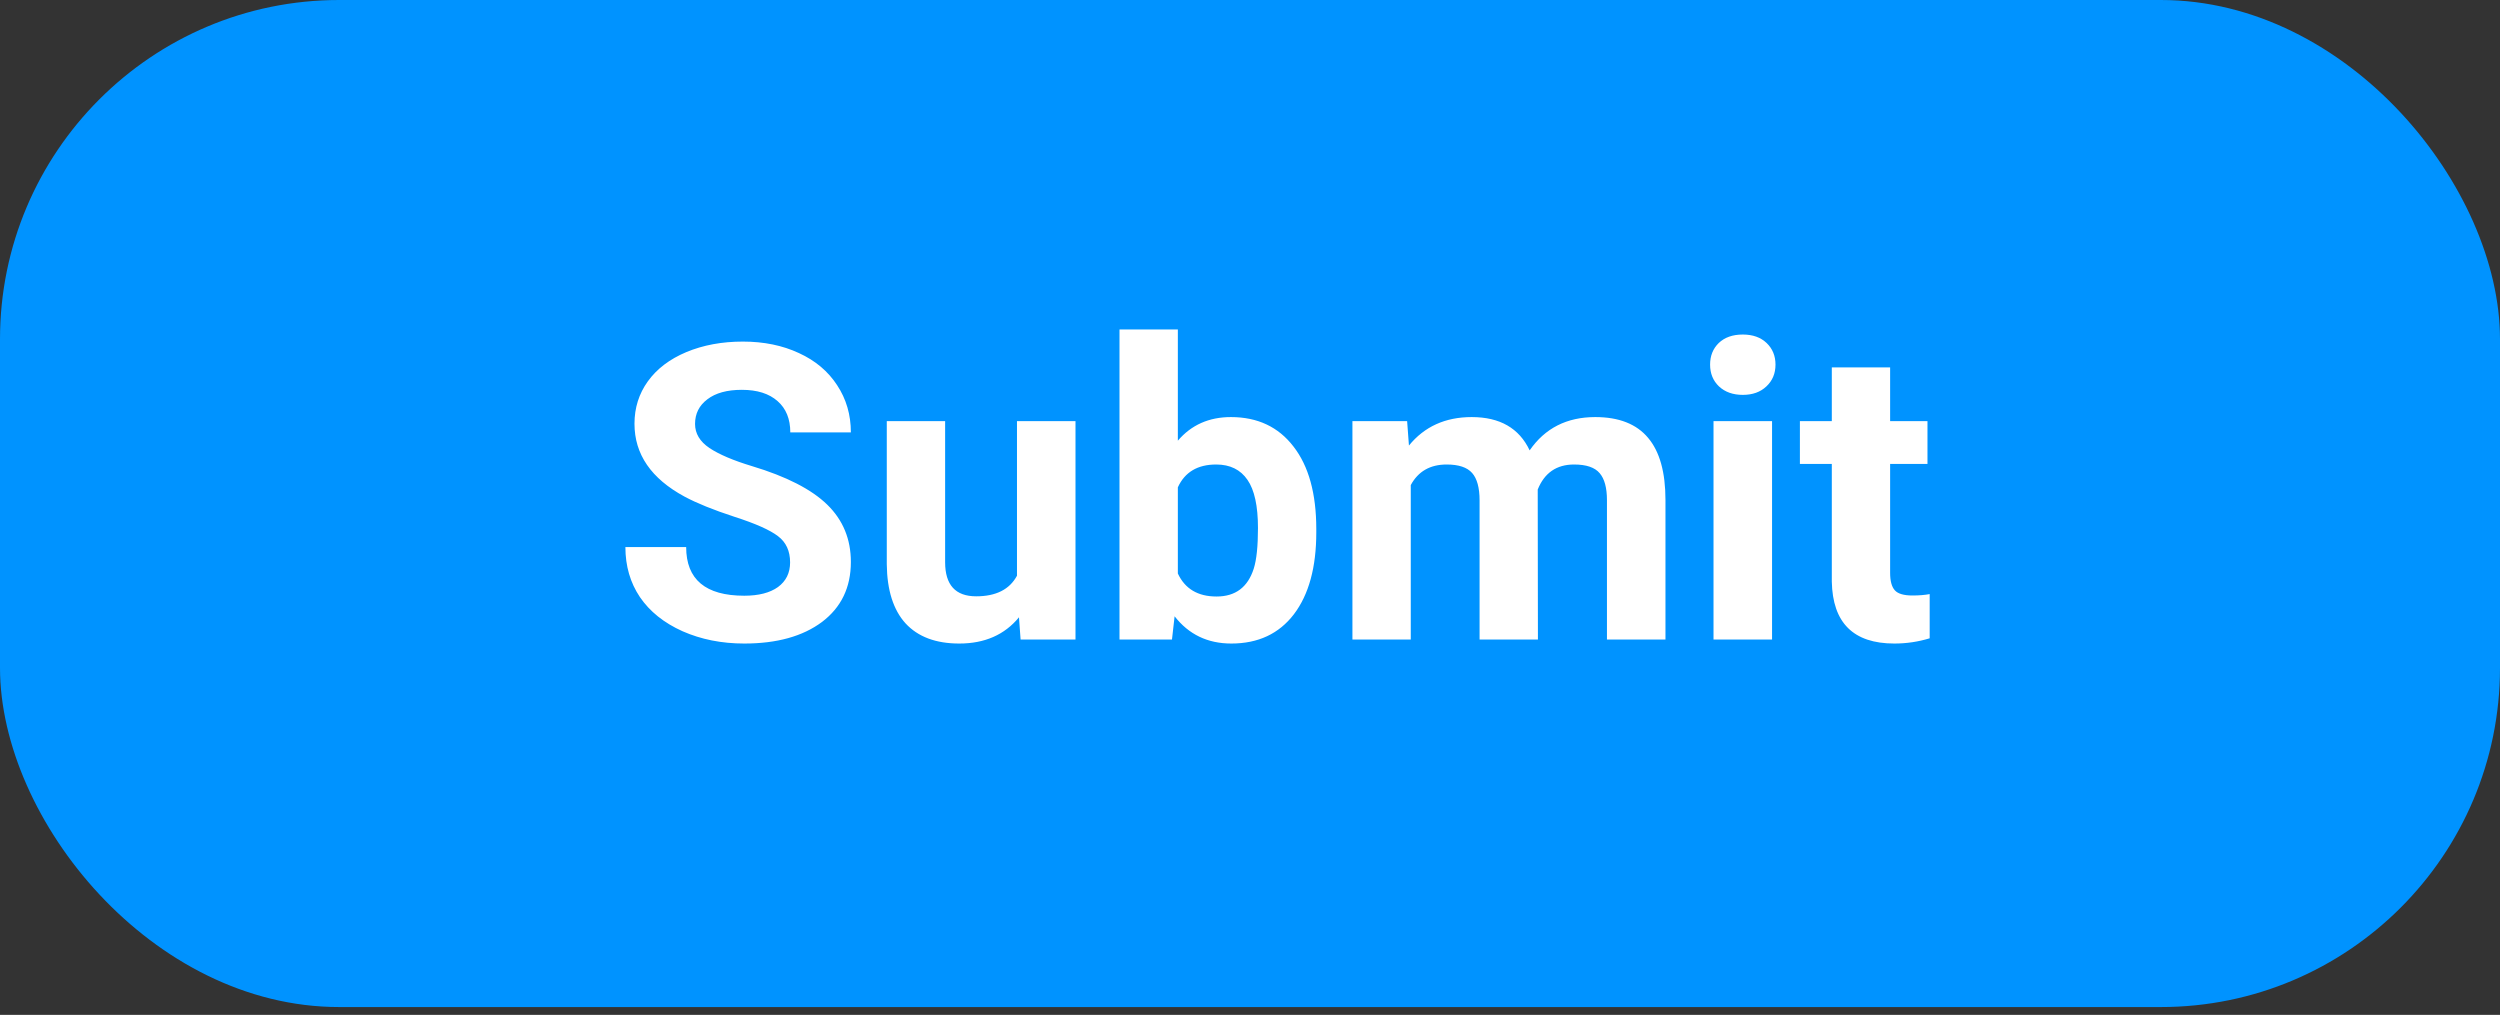 <svg width="101" height="41" viewBox="0 0 101 41" fill="none" xmlns="http://www.w3.org/2000/svg">
<rect x="0" y="0" width="101" height="41" fill="#333333" stroke="none"/>
<rect width="101" height="40.685" rx="13.704" fill="#0093FF"/>
<path d="M31.92 22.721C31.92 22.259 31.757 21.906 31.431 21.661C31.105 21.411 30.518 21.15 29.67 20.878C28.822 20.601 28.15 20.329 27.655 20.063C26.307 19.334 25.633 18.353 25.633 17.119C25.633 16.477 25.813 15.907 26.172 15.407C26.536 14.901 27.055 14.507 27.729 14.224C28.409 13.941 29.169 13.8 30.012 13.8C30.86 13.8 31.616 13.955 32.279 14.265C32.942 14.569 33.456 15.002 33.82 15.562C34.19 16.122 34.375 16.758 34.375 17.47H31.928C31.928 16.926 31.757 16.505 31.415 16.206C31.072 15.901 30.591 15.749 29.971 15.749C29.373 15.749 28.909 15.877 28.577 16.132C28.245 16.382 28.08 16.714 28.08 17.127C28.08 17.513 28.273 17.837 28.659 18.098C29.05 18.358 29.623 18.603 30.379 18.831C31.771 19.25 32.785 19.769 33.421 20.389C34.057 21.009 34.375 21.78 34.375 22.705C34.375 23.732 33.986 24.539 33.209 25.127C32.431 25.708 31.385 25.999 30.069 25.999C29.156 25.999 28.324 25.833 27.574 25.502C26.824 25.165 26.25 24.705 25.853 24.123C25.462 23.542 25.266 22.868 25.266 22.101H27.721C27.721 23.411 28.504 24.067 30.069 24.067C30.651 24.067 31.105 23.95 31.431 23.716C31.757 23.477 31.92 23.145 31.92 22.721ZM41.167 24.939C40.586 25.646 39.781 25.999 38.754 25.999C37.808 25.999 37.085 25.727 36.584 25.184C36.09 24.64 35.837 23.844 35.826 22.794V17.013H38.183V22.713C38.183 23.632 38.601 24.091 39.438 24.091C40.238 24.091 40.787 23.814 41.086 23.259V17.013H43.45V25.836H41.232L41.167 24.939ZM53.178 21.506C53.178 22.919 52.877 24.023 52.273 24.817C51.67 25.605 50.827 25.999 49.745 25.999C48.789 25.999 48.025 25.632 47.454 24.898L47.348 25.836H45.228V13.311H47.585V17.804C48.128 17.168 48.843 16.85 49.729 16.85C50.806 16.85 51.648 17.247 52.257 18.04C52.871 18.829 53.178 19.94 53.178 21.375V21.506ZM50.822 21.335C50.822 20.443 50.681 19.794 50.398 19.386C50.115 18.973 49.694 18.766 49.134 18.766C48.384 18.766 47.867 19.073 47.585 19.688V23.169C47.873 23.789 48.395 24.099 49.15 24.099C49.911 24.099 50.411 23.724 50.651 22.974C50.765 22.615 50.822 22.069 50.822 21.335ZM56.848 17.013L56.921 18C57.547 17.233 58.392 16.85 59.457 16.85C60.593 16.85 61.374 17.298 61.798 18.195C62.417 17.298 63.301 16.85 64.448 16.85C65.404 16.85 66.117 17.13 66.584 17.69C67.052 18.244 67.285 19.081 67.285 20.201V25.836H64.921V20.209C64.921 19.709 64.823 19.345 64.627 19.117C64.431 18.883 64.086 18.766 63.592 18.766C62.885 18.766 62.396 19.103 62.124 19.777L62.132 25.836H59.775V20.218C59.775 19.707 59.675 19.337 59.474 19.109C59.273 18.88 58.93 18.766 58.446 18.766C57.778 18.766 57.294 19.043 56.995 19.598V25.836H54.638V17.013H56.848ZM71.591 25.836H69.226V17.013H71.591V25.836ZM69.088 14.73C69.088 14.376 69.204 14.086 69.438 13.857C69.677 13.629 70.001 13.515 70.409 13.515C70.811 13.515 71.132 13.629 71.371 13.857C71.61 14.086 71.73 14.376 71.73 14.73C71.73 15.089 71.607 15.382 71.363 15.61C71.123 15.839 70.805 15.953 70.409 15.953C70.012 15.953 69.691 15.839 69.446 15.61C69.207 15.382 69.088 15.089 69.088 14.73ZM76.361 14.844V17.013H77.87V18.742H76.361V23.145C76.361 23.471 76.424 23.705 76.549 23.846C76.674 23.988 76.913 24.058 77.266 24.058C77.527 24.058 77.758 24.039 77.959 24.001V25.787C77.497 25.928 77.022 25.999 76.532 25.999C74.88 25.999 74.037 25.165 74.005 23.496V18.742H72.716V17.013H74.005V14.844H76.361Z" fill="white"/>
</svg>
